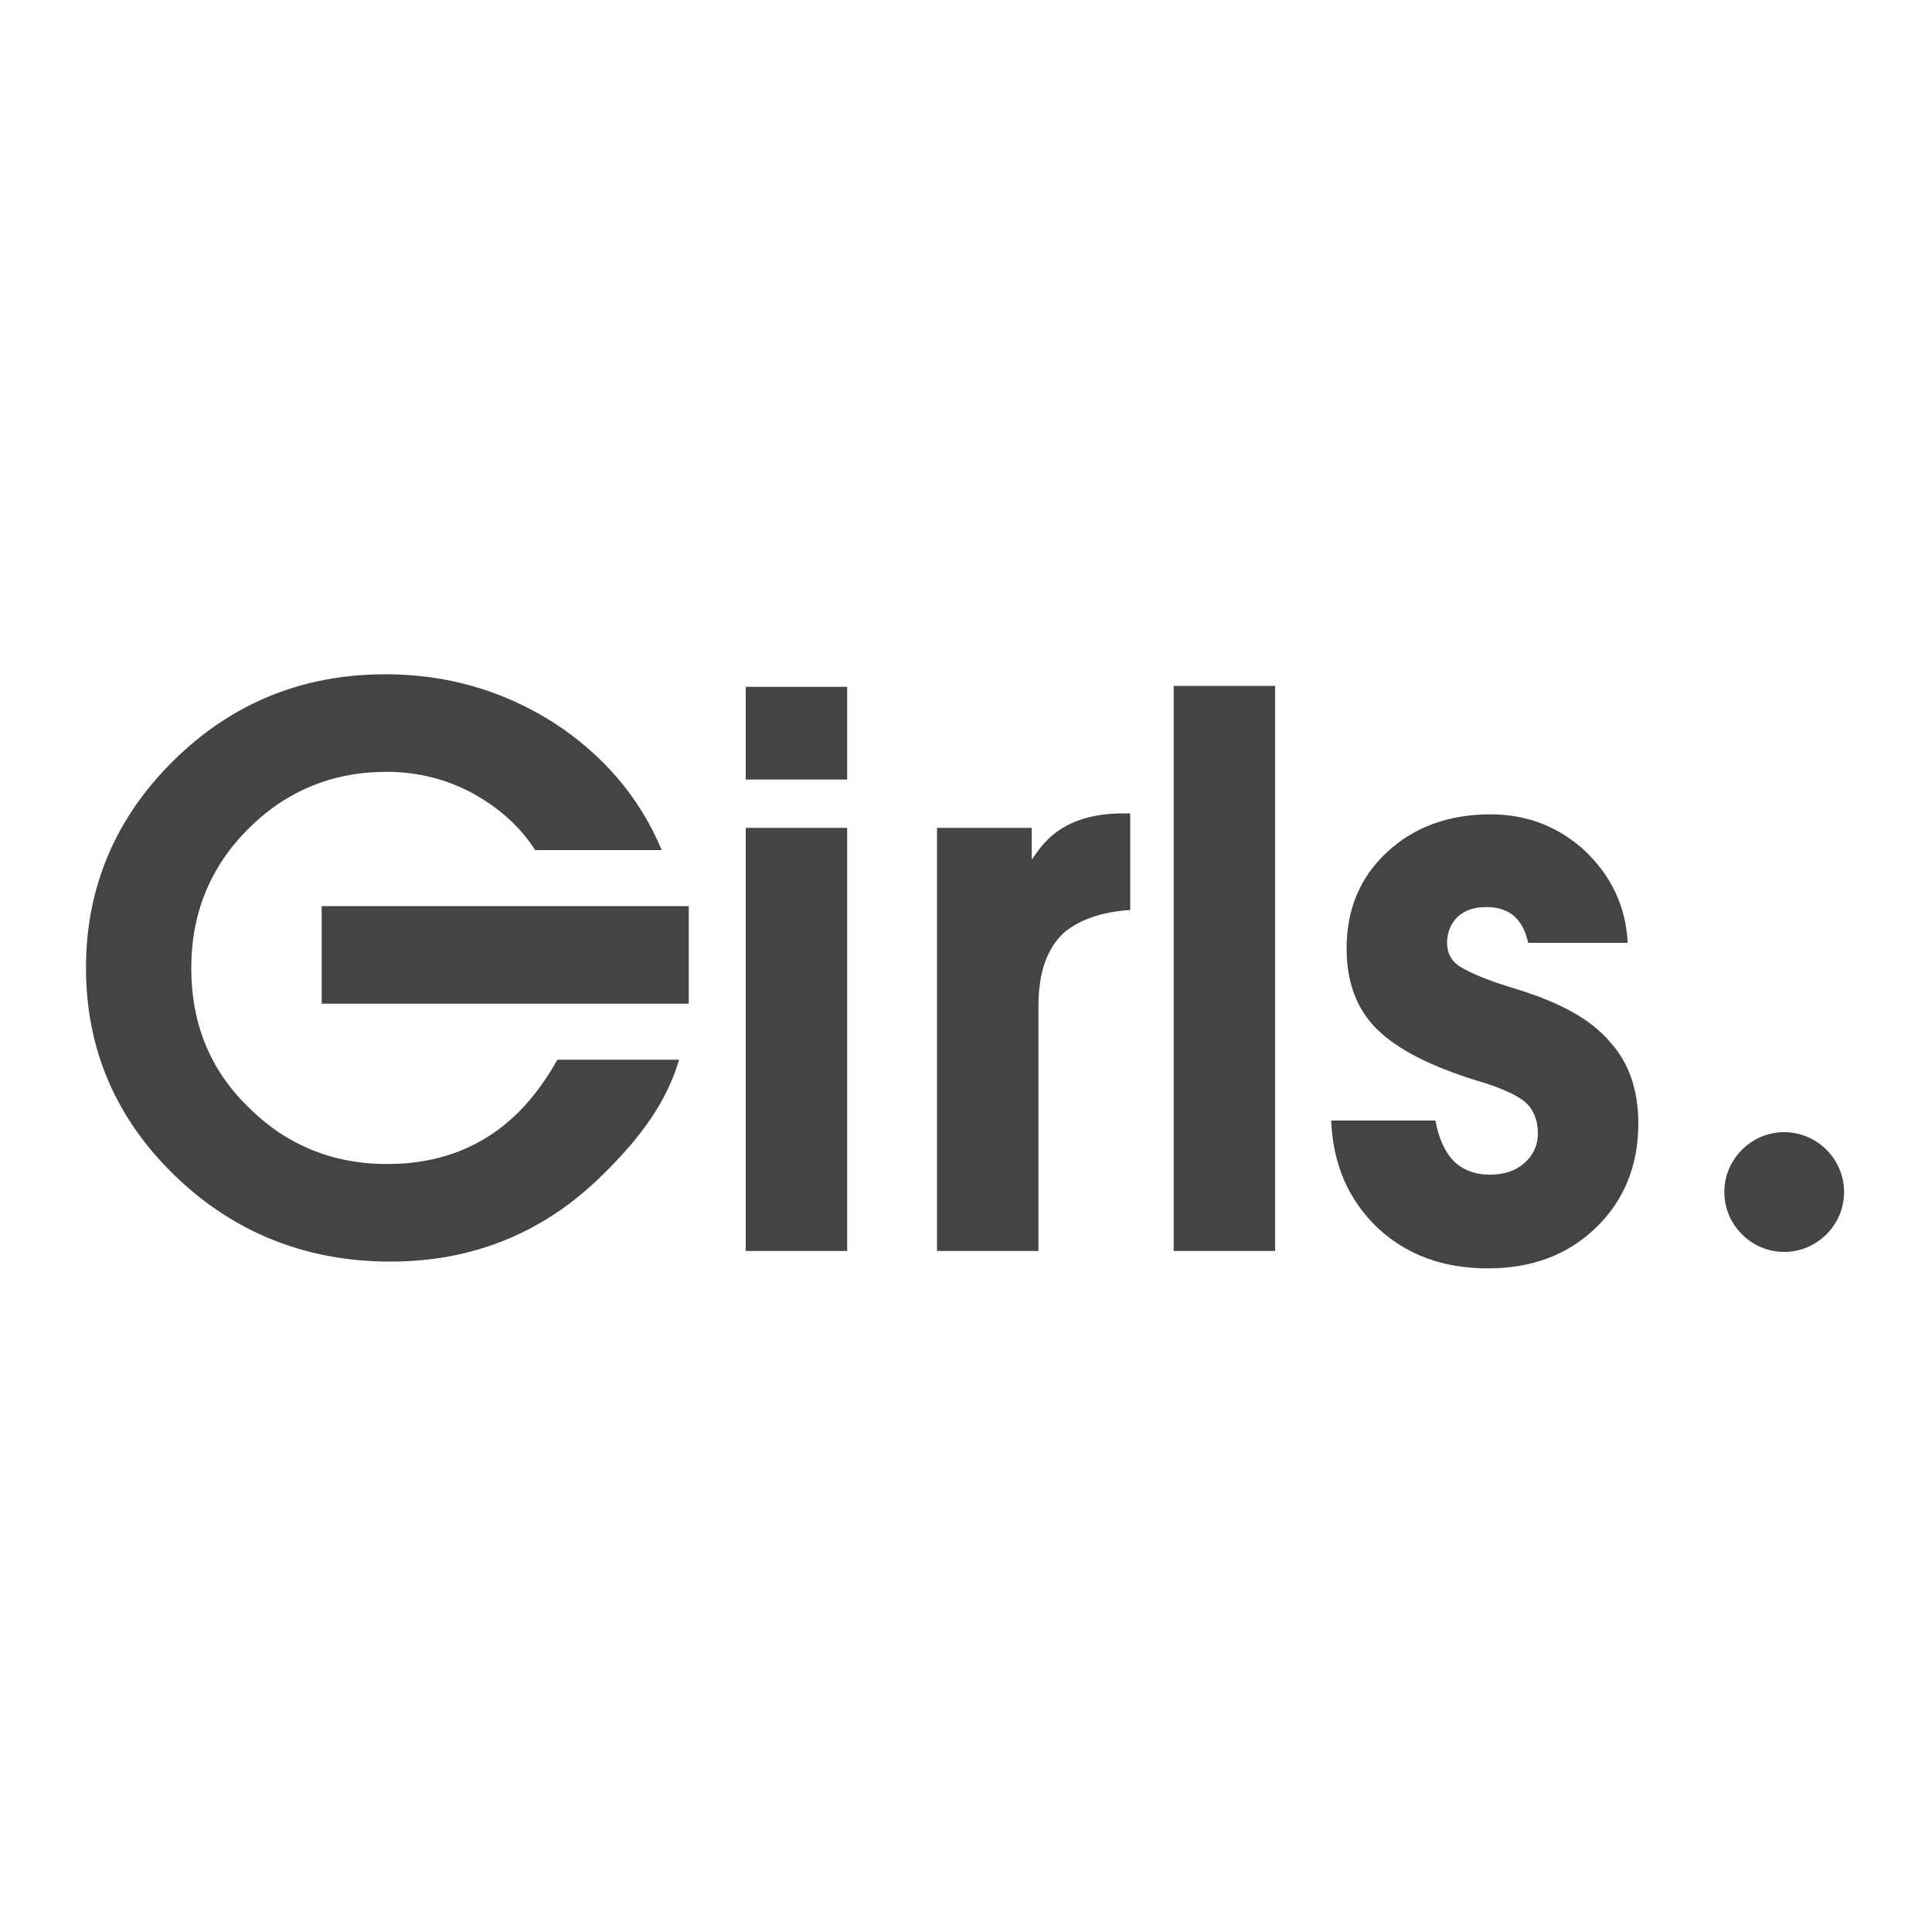 <?xml version="1.0" encoding="utf-8"?>
<!-- Generated by IcoMoon.io -->
<!DOCTYPE svg PUBLIC "-//W3C//DTD SVG 1.1//EN" "http://www.w3.org/Graphics/SVG/1.1/DTD/svg11.dtd">
<svg version="1.1" xmlns="http://www.w3.org/2000/svg" xmlns:xlink="http://www.w3.org/1999/xlink" width="32" height="32" viewBox="0 0 32 32">
<path fill="#444444" d="M12.352 20.72h1.68v-7.008h-1.68v7.008zM8.656 18.352c-0.592 0.624-1.344 0.928-2.24 0.928-0.912 0-1.68-0.32-2.304-0.944-0.64-0.624-0.944-1.392-0.944-2.304s0.32-1.68 0.944-2.304c0.624-0.624 1.392-0.944 2.288-0.944 0.496 0 0.976 0.112 1.424 0.352 0.432 0.24 0.784 0.544 1.040 0.944h2.096c-0.368-0.88-0.976-1.584-1.792-2.112-0.832-0.528-1.76-0.8-2.784-0.8-1.376 0-2.544 0.48-3.504 1.424s-1.456 2.096-1.456 3.44c0 1.344 0.496 2.496 1.472 3.44s2.176 1.424 3.568 1.424v0c1.376 0 2.544-0.48 3.504-1.424 0.64-0.624 1.072-1.216 1.28-1.92h-2.016c-0.16 0.288-0.352 0.56-0.576 0.8zM12.352 12.912h1.68v-1.536h-1.68v1.536zM29.552 18.752c-0.544 0-0.992 0.448-0.992 0.992s0.448 0.992 0.992 0.992 0.992-0.448 0.992-0.992c0-0.544-0.448-0.992-0.992-0.992zM25.072 16.368c-0.432-0.128-0.72-0.256-0.88-0.352s-0.224-0.24-0.224-0.4c0-0.176 0.064-0.32 0.176-0.432 0.128-0.112 0.272-0.16 0.48-0.16 0.176 0 0.336 0.048 0.448 0.144s0.192 0.24 0.24 0.448h1.648c-0.032-0.608-0.272-1.104-0.704-1.52-0.432-0.4-0.96-0.608-1.568-0.608-0.688 0-1.264 0.208-1.712 0.624s-0.672 0.944-0.672 1.6c0 0.544 0.16 0.992 0.496 1.328s0.896 0.624 1.68 0.864c0.384 0.112 0.656 0.24 0.784 0.352s0.208 0.288 0.208 0.512c0 0.208-0.080 0.368-0.224 0.496s-0.336 0.192-0.576 0.192c-0.24 0-0.448-0.080-0.592-0.224s-0.256-0.384-0.304-0.672h-1.728c0.032 0.736 0.288 1.312 0.768 1.776 0.48 0.448 1.088 0.672 1.824 0.672s1.328-0.224 1.792-0.672c0.464-0.448 0.704-1.024 0.704-1.728 0-0.56-0.16-1.008-0.464-1.344-0.336-0.4-0.864-0.672-1.6-0.896zM17.168 14.128l-0.080 0.112v-0.528h-1.568v7.008h1.68v-4.064c0-0.544 0.144-0.96 0.432-1.216 0.256-0.208 0.608-0.336 1.088-0.368v-1.6h-0.112c-0.656 0-1.136 0.208-1.44 0.656zM19.44 20.72h1.68v-9.36h-1.68v9.36zM5.328 16.624h6.080v-1.616h-6.080v1.616z"></path>
</svg>
